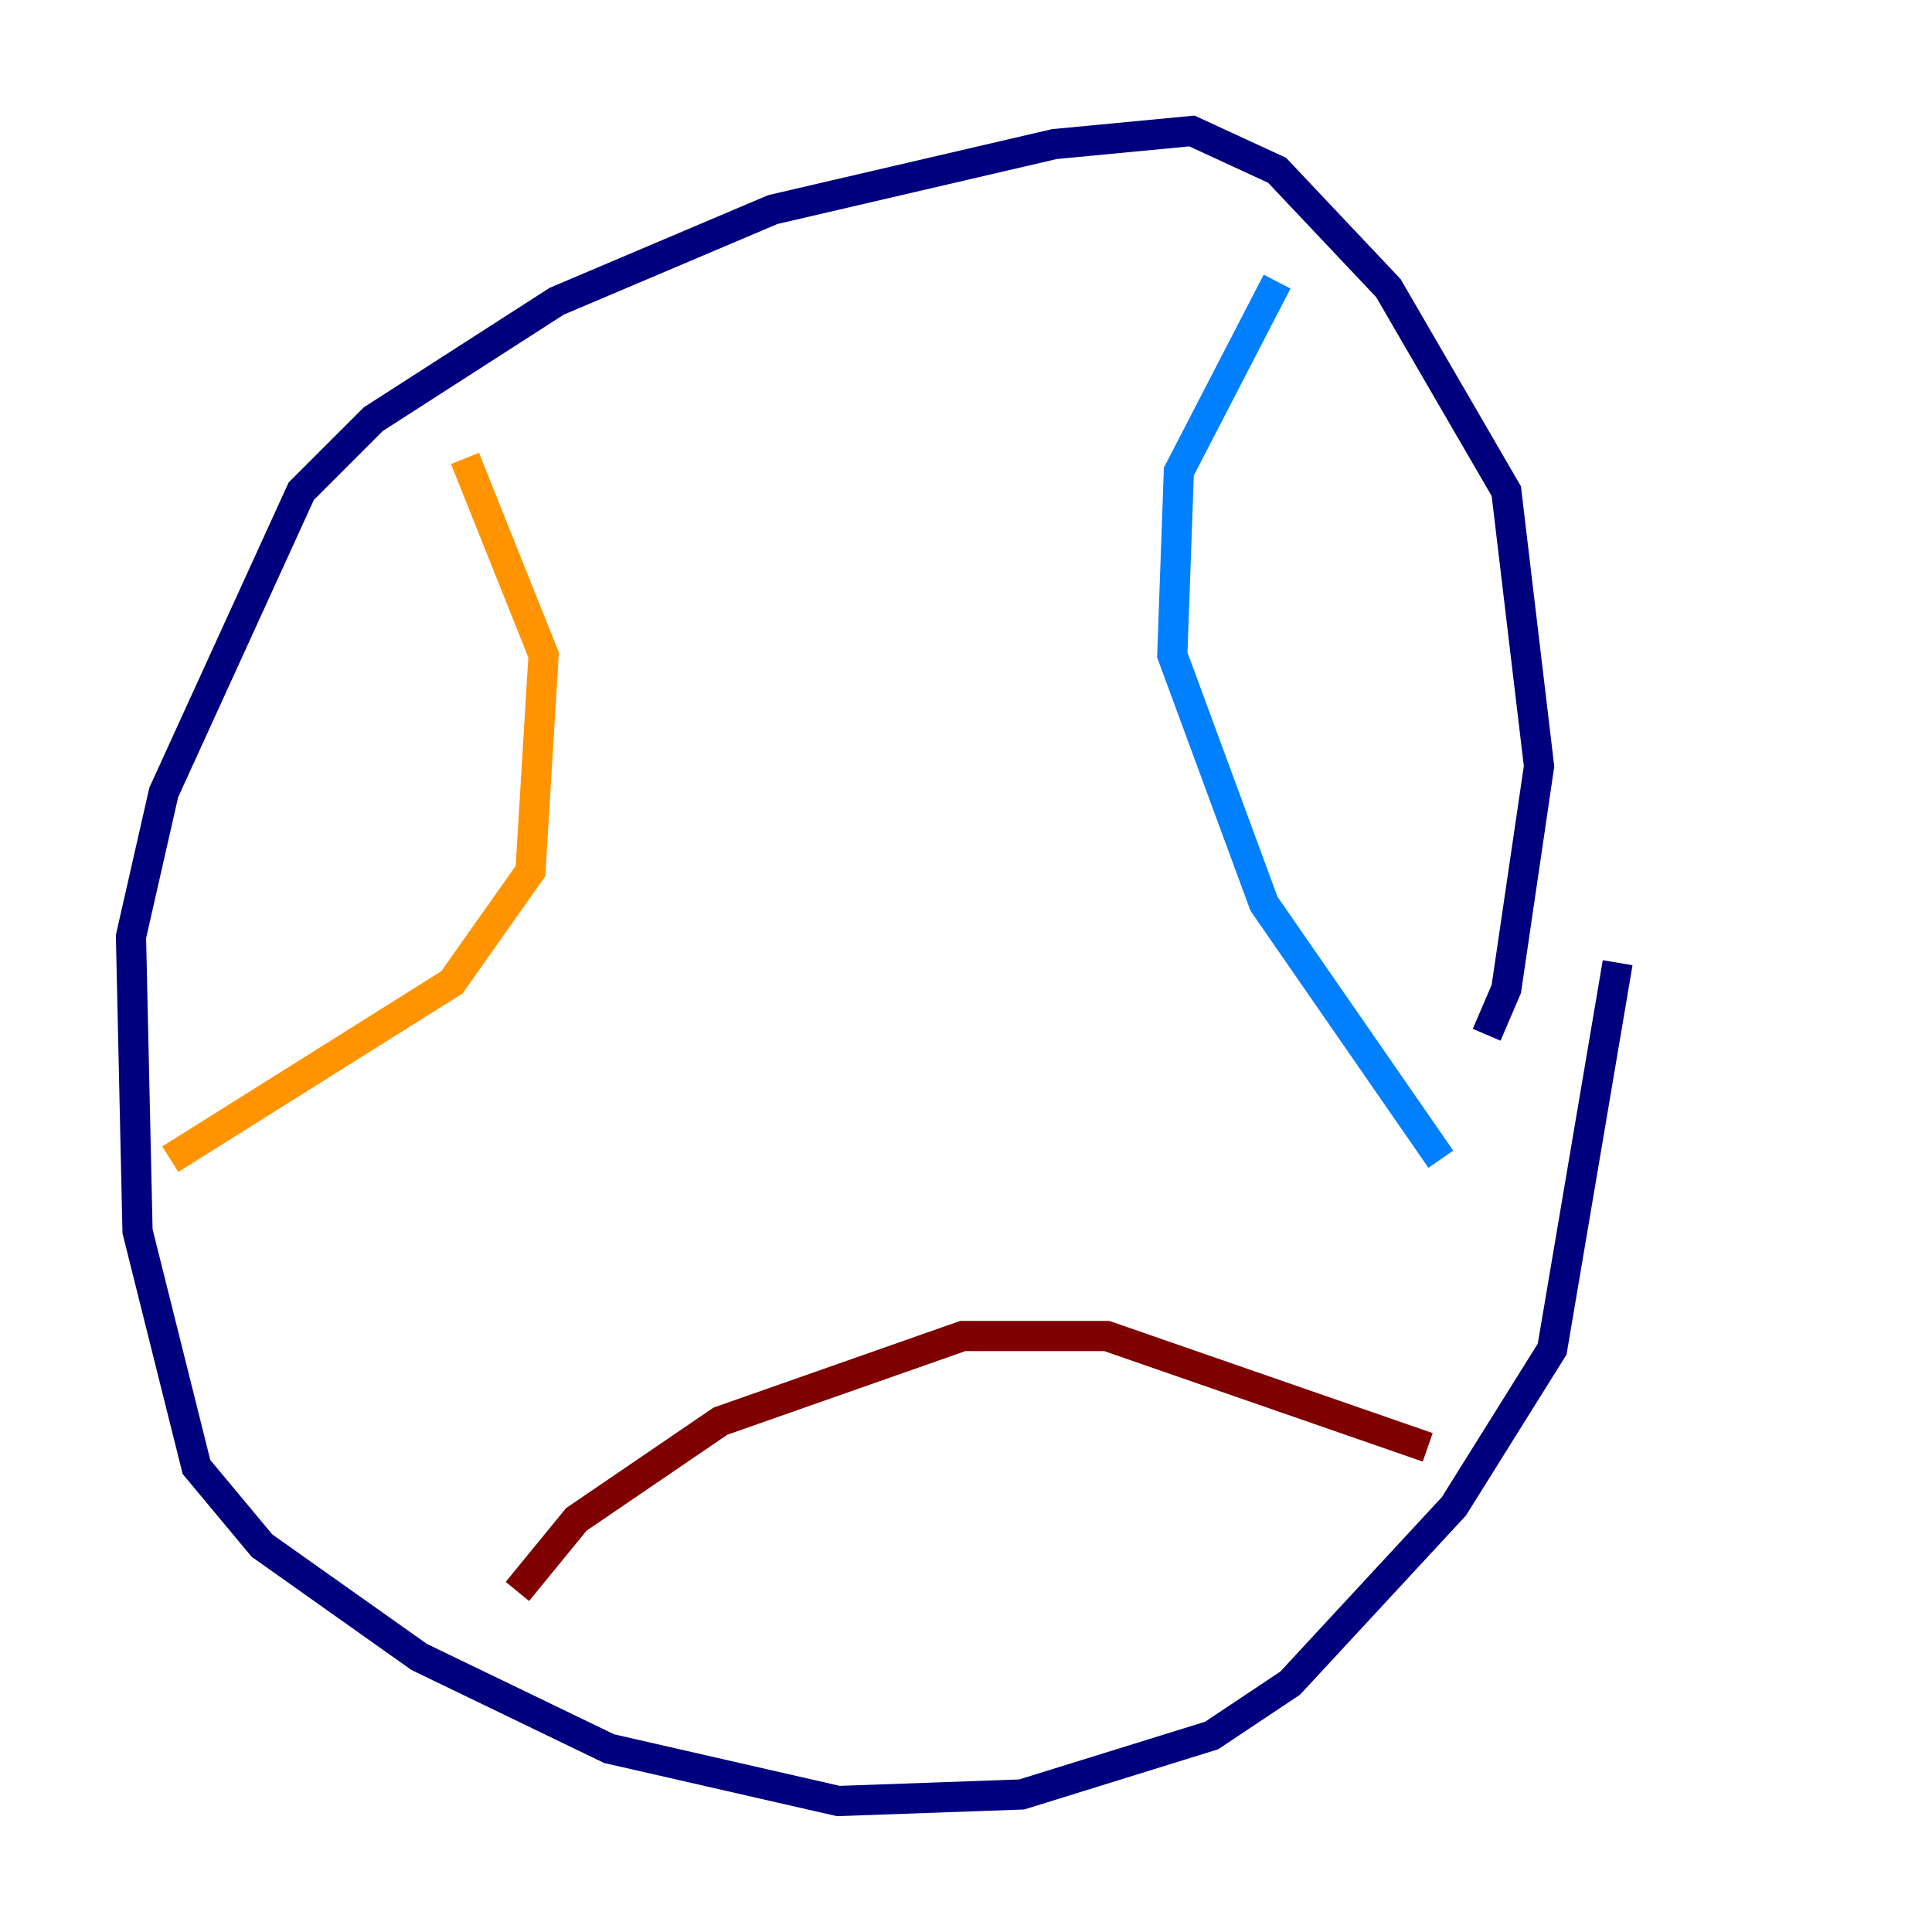 <?xml version="1.0" encoding="utf-8" ?>
<svg baseProfile="tiny" height="128" version="1.2" viewBox="0,0,128,128" width="128" xmlns="http://www.w3.org/2000/svg" xmlns:ev="http://www.w3.org/2001/xml-events" xmlns:xlink="http://www.w3.org/1999/xlink"><defs /><polyline fill="none" points="107.173,63.783 102.834,89.383 96.325,99.797 85.478,111.512 80.271,114.983 67.688,118.888 55.539,119.322 40.352,115.851 27.77,109.776 17.356,102.4 13.017,97.193 9.112,81.573 8.678,62.047 10.848,52.502 19.959,32.542 24.732,27.77 36.881,19.959 51.2,13.885 69.858,9.546 78.969,8.678 84.61,11.281 91.986,19.091 99.797,32.542 101.966,50.766 99.797,65.519 98.495,68.556" stroke="#00007f" stroke-width="2" /><polyline fill="none" points="84.61,18.658 78.102,31.241 77.668,43.39 83.742,59.878 95.458,76.8" stroke="#0080ff" stroke-width="2" /><polyline fill="none" points="30.807,30.373 30.807,30.373" stroke="#7cff79" stroke-width="2" /><polyline fill="none" points="30.807,30.373 36.014,43.39 35.146,57.709 29.939,65.085 11.281,76.8" stroke="#ff9400" stroke-width="2" /><polyline fill="none" points="94.59,95.891 73.329,88.515 63.783,88.515 47.729,94.156 38.183,100.664 34.278,105.437" stroke="#7f0000" stroke-width="2" /></svg>